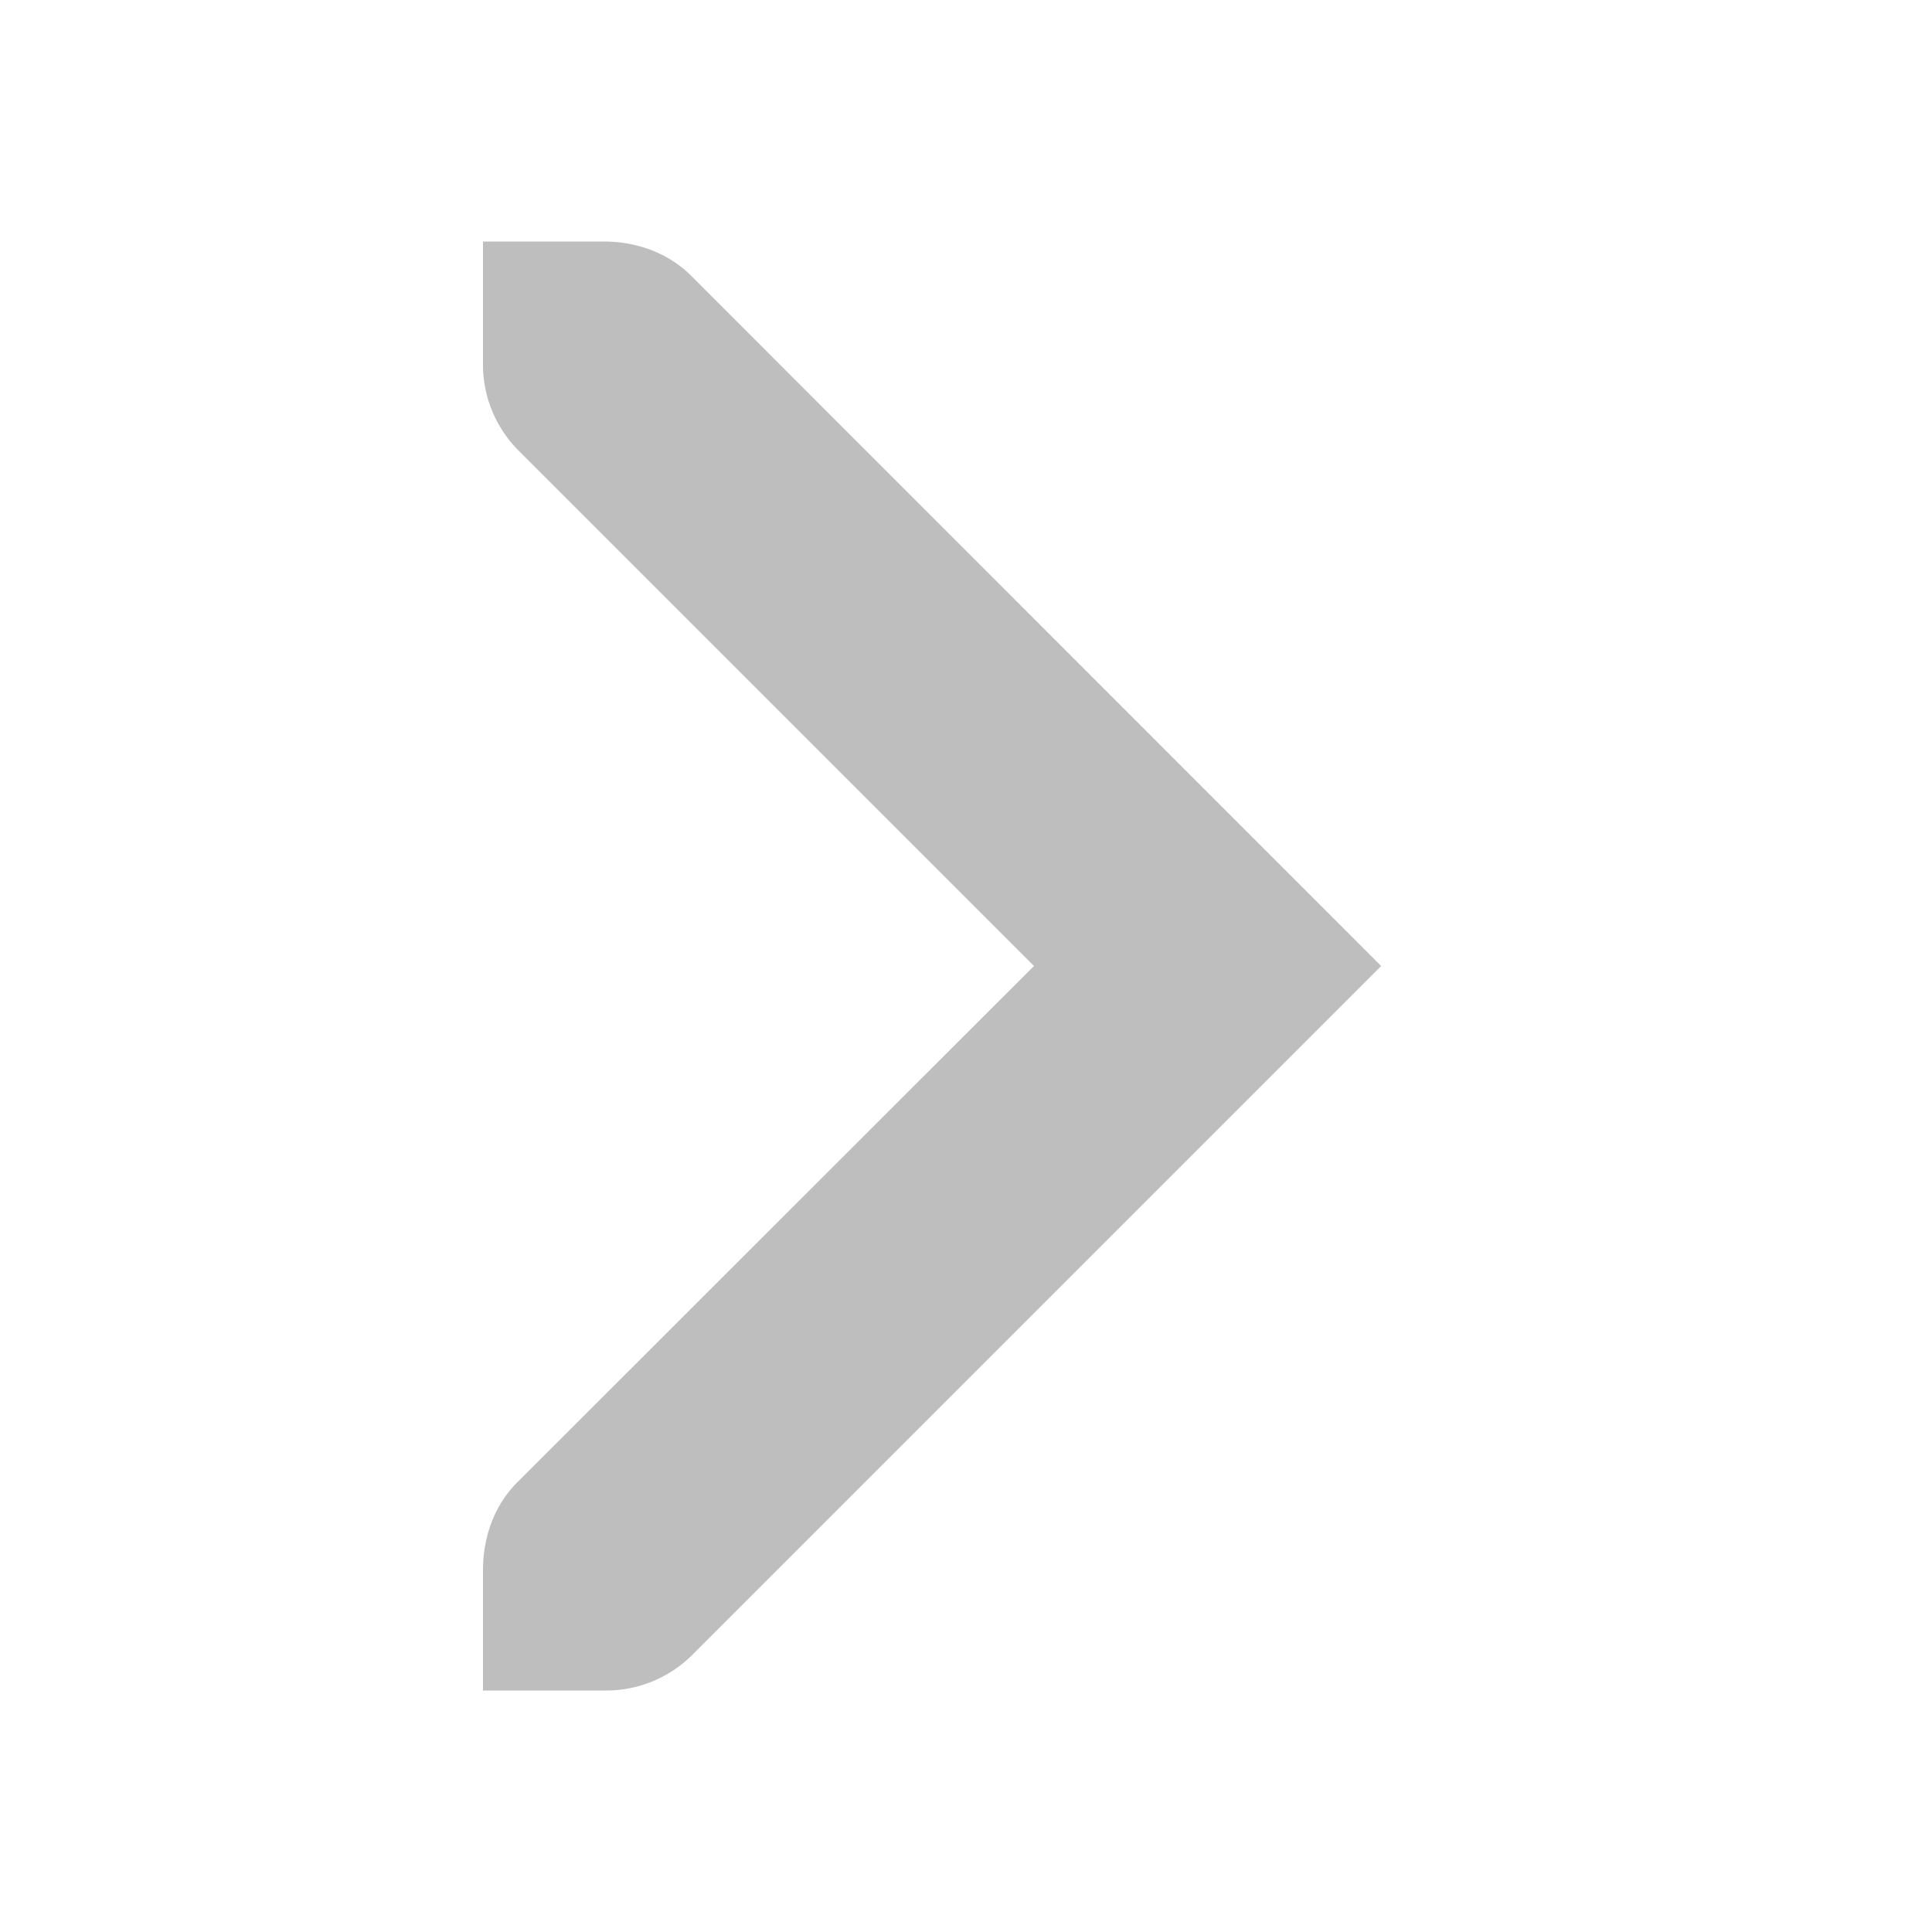 <svg height="16" width="16" xmlns="http://www.w3.org/2000/svg"><title>Gnome Symbolic Icon Theme</title><path d="M11.438 8l-5.72 5.72A1.01 1.01 0 0 1 5 14H4v-1c0-.256.085-.523.28-.72L8.563 8l-4.28-4.28A1.01 1.01 0 0 1 4 3V2h1c.256 0 .523.085.72.28z" fill="#bebebe"/></svg>